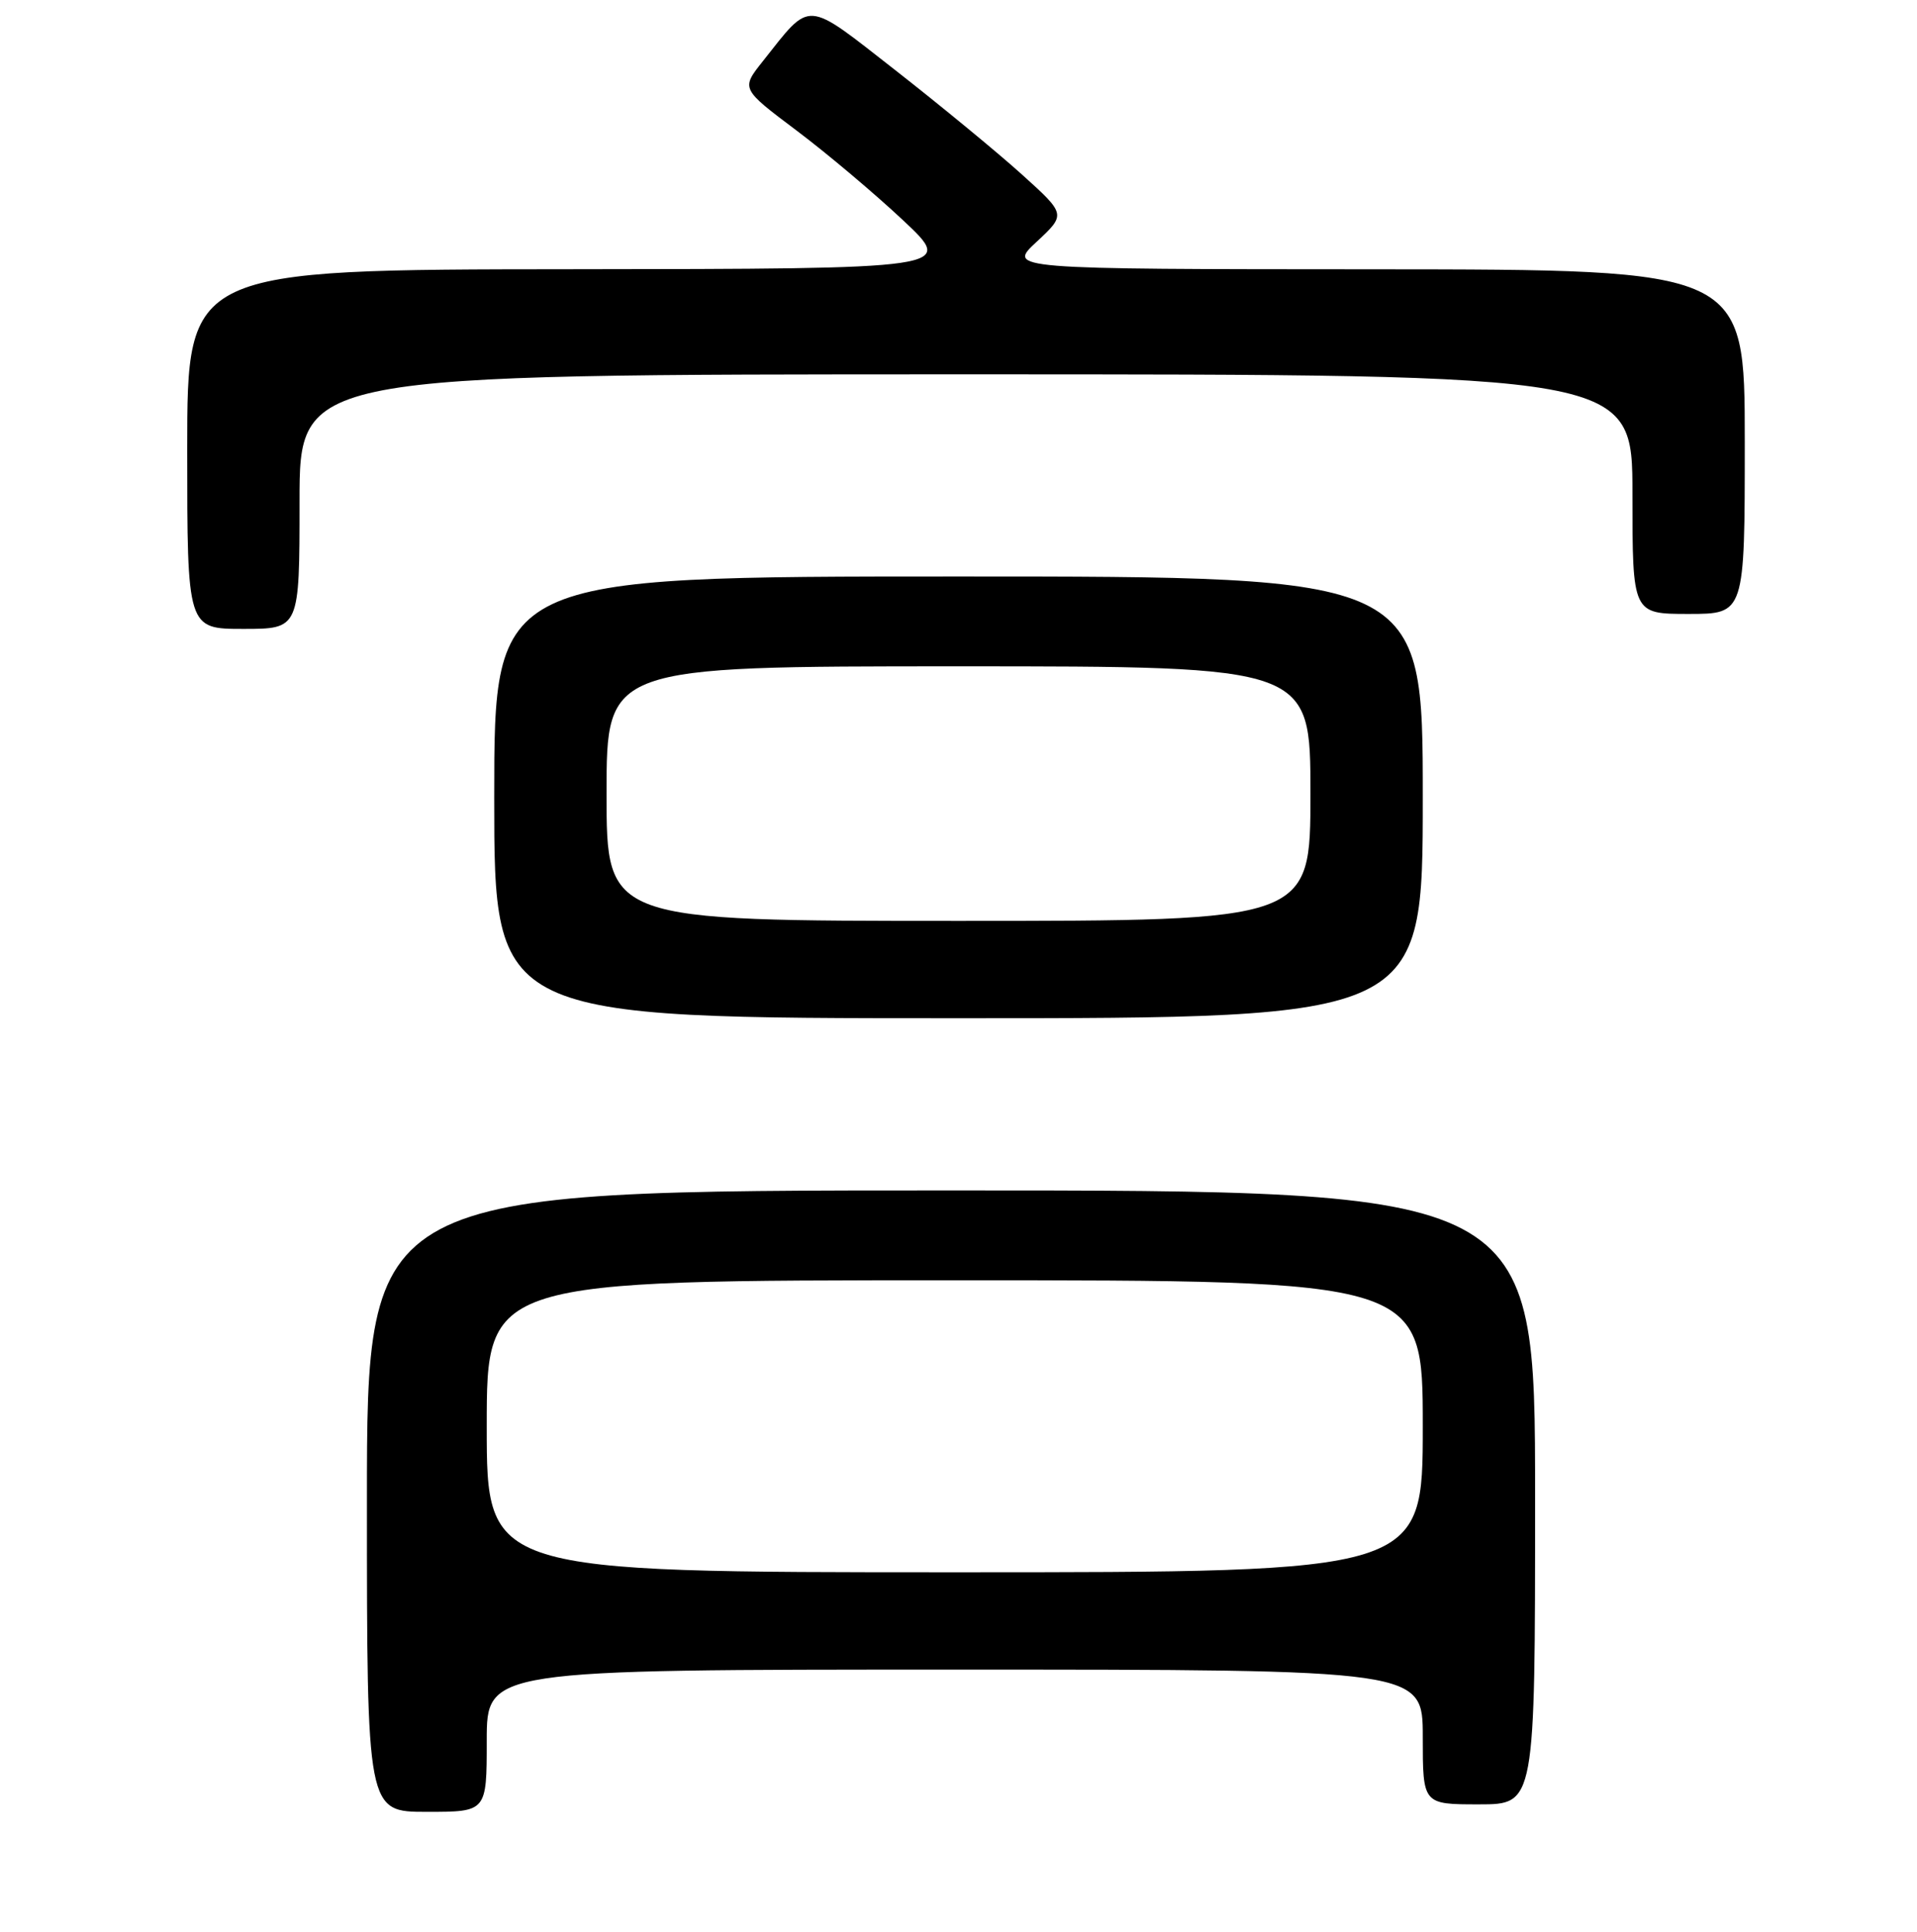 <?xml version="1.0" encoding="UTF-8" standalone="no"?>
<!DOCTYPE svg PUBLIC "-//W3C//DTD SVG 1.1//EN" "http://www.w3.org/Graphics/SVG/1.1/DTD/svg11.dtd" >
<svg xmlns="http://www.w3.org/2000/svg" xmlns:xlink="http://www.w3.org/1999/xlink" version="1.1" viewBox="0 0 256 258">
 <g >
 <path fill="currentColor"
d=" M 65.00 232.50 C 65.00 223.00 65.00 223.00 127.50 223.00 C 190.00 223.00 190.00 223.00 190.00 232.00 C 190.00 241.00 190.00 241.00 197.50 241.00 C 205.00 241.00 205.00 241.00 205.00 200.00 C 205.00 159.00 205.00 159.00 127.00 159.00 C 49.00 159.00 49.00 159.00 49.00 200.50 C 49.00 242.00 49.00 242.00 57.00 242.00 C 65.00 242.00 65.00 242.00 65.00 232.50 Z  M 190.00 106.50 C 190.00 77.00 190.00 77.00 128.00 77.00 C 66.00 77.00 66.00 77.00 66.00 106.50 C 66.00 136.00 66.00 136.00 128.00 136.00 C 190.00 136.00 190.00 136.00 190.00 106.50 Z  M 40.00 67.00 C 40.00 50.00 40.00 50.00 129.00 50.00 C 218.00 50.00 218.00 50.00 218.00 66.00 C 218.00 82.00 218.00 82.00 225.50 82.00 C 233.00 82.00 233.00 82.00 233.00 59.00 C 233.00 36.00 233.00 36.00 183.75 35.97 C 134.50 35.95 134.50 35.95 138.44 32.29 C 142.37 28.63 142.37 28.63 136.44 23.28 C 133.17 20.33 125.60 14.10 119.62 9.42 C 107.38 -0.14 108.40 -0.06 101.87 8.18 C 98.95 11.85 98.95 11.85 106.38 17.44 C 110.46 20.51 116.89 25.93 120.65 29.47 C 127.50 35.91 127.50 35.91 76.25 35.96 C 25.00 36.00 25.00 36.00 25.00 60.00 C 25.00 84.00 25.00 84.00 32.50 84.00 C 40.00 84.00 40.00 84.00 40.00 67.00 Z  M 65.00 190.50 C 65.00 171.00 65.00 171.00 127.50 171.00 C 190.00 171.00 190.00 171.00 190.00 190.50 C 190.00 210.00 190.00 210.00 127.50 210.00 C 65.00 210.00 65.00 210.00 65.00 190.50 Z  M 81.00 106.00 C 81.00 89.00 81.00 89.00 128.00 89.00 C 175.00 89.00 175.00 89.00 175.00 106.00 C 175.00 123.00 175.00 123.00 128.00 123.00 C 81.00 123.00 81.00 123.00 81.00 106.00 Z "/>
</g>
</svg>